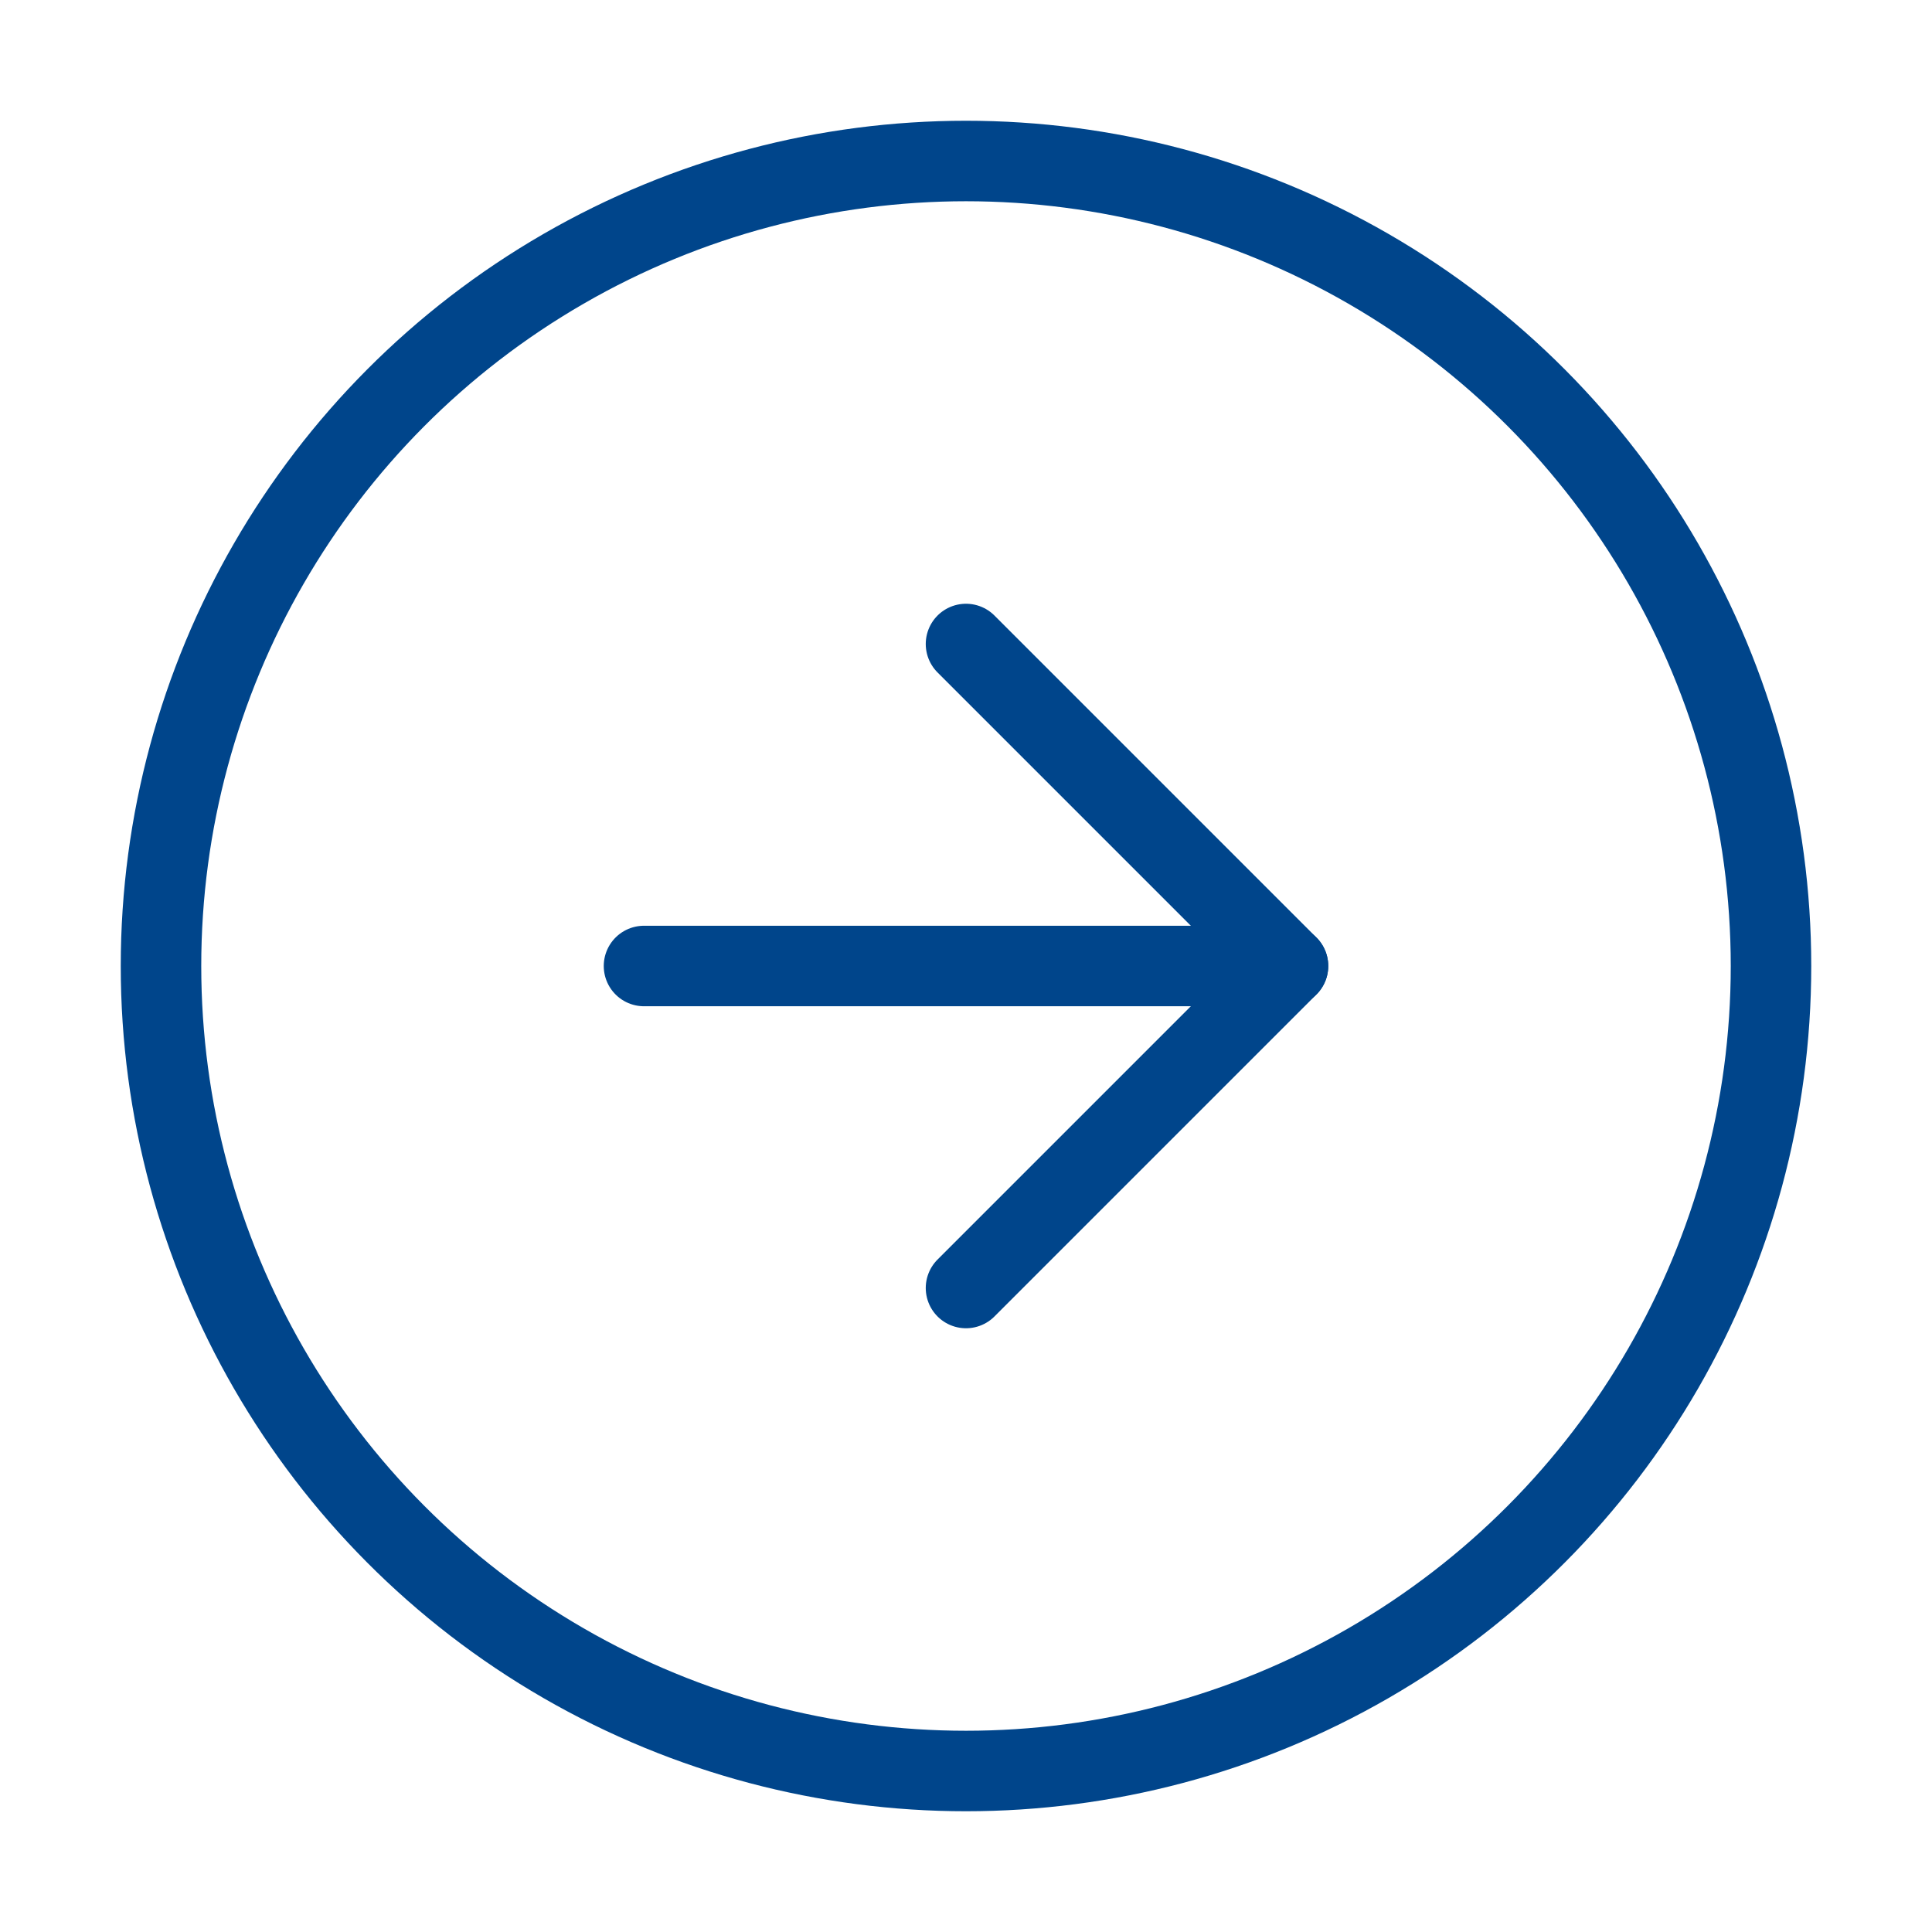 <svg xmlns="http://www.w3.org/2000/svg" viewBox="0 0 24 24" fill="none" stroke="#00458b" stroke-width="1" stroke-linecap="round" stroke-linejoin="round" class="feather feather-arrow-right-circle">
  <circle cx="12" cy="12" r="10"></circle>
  <polyline points="12 16 16 12 12 8"></polyline>
  <line x1="8" y1="12" x2="16" y2="12"></line>
</svg>